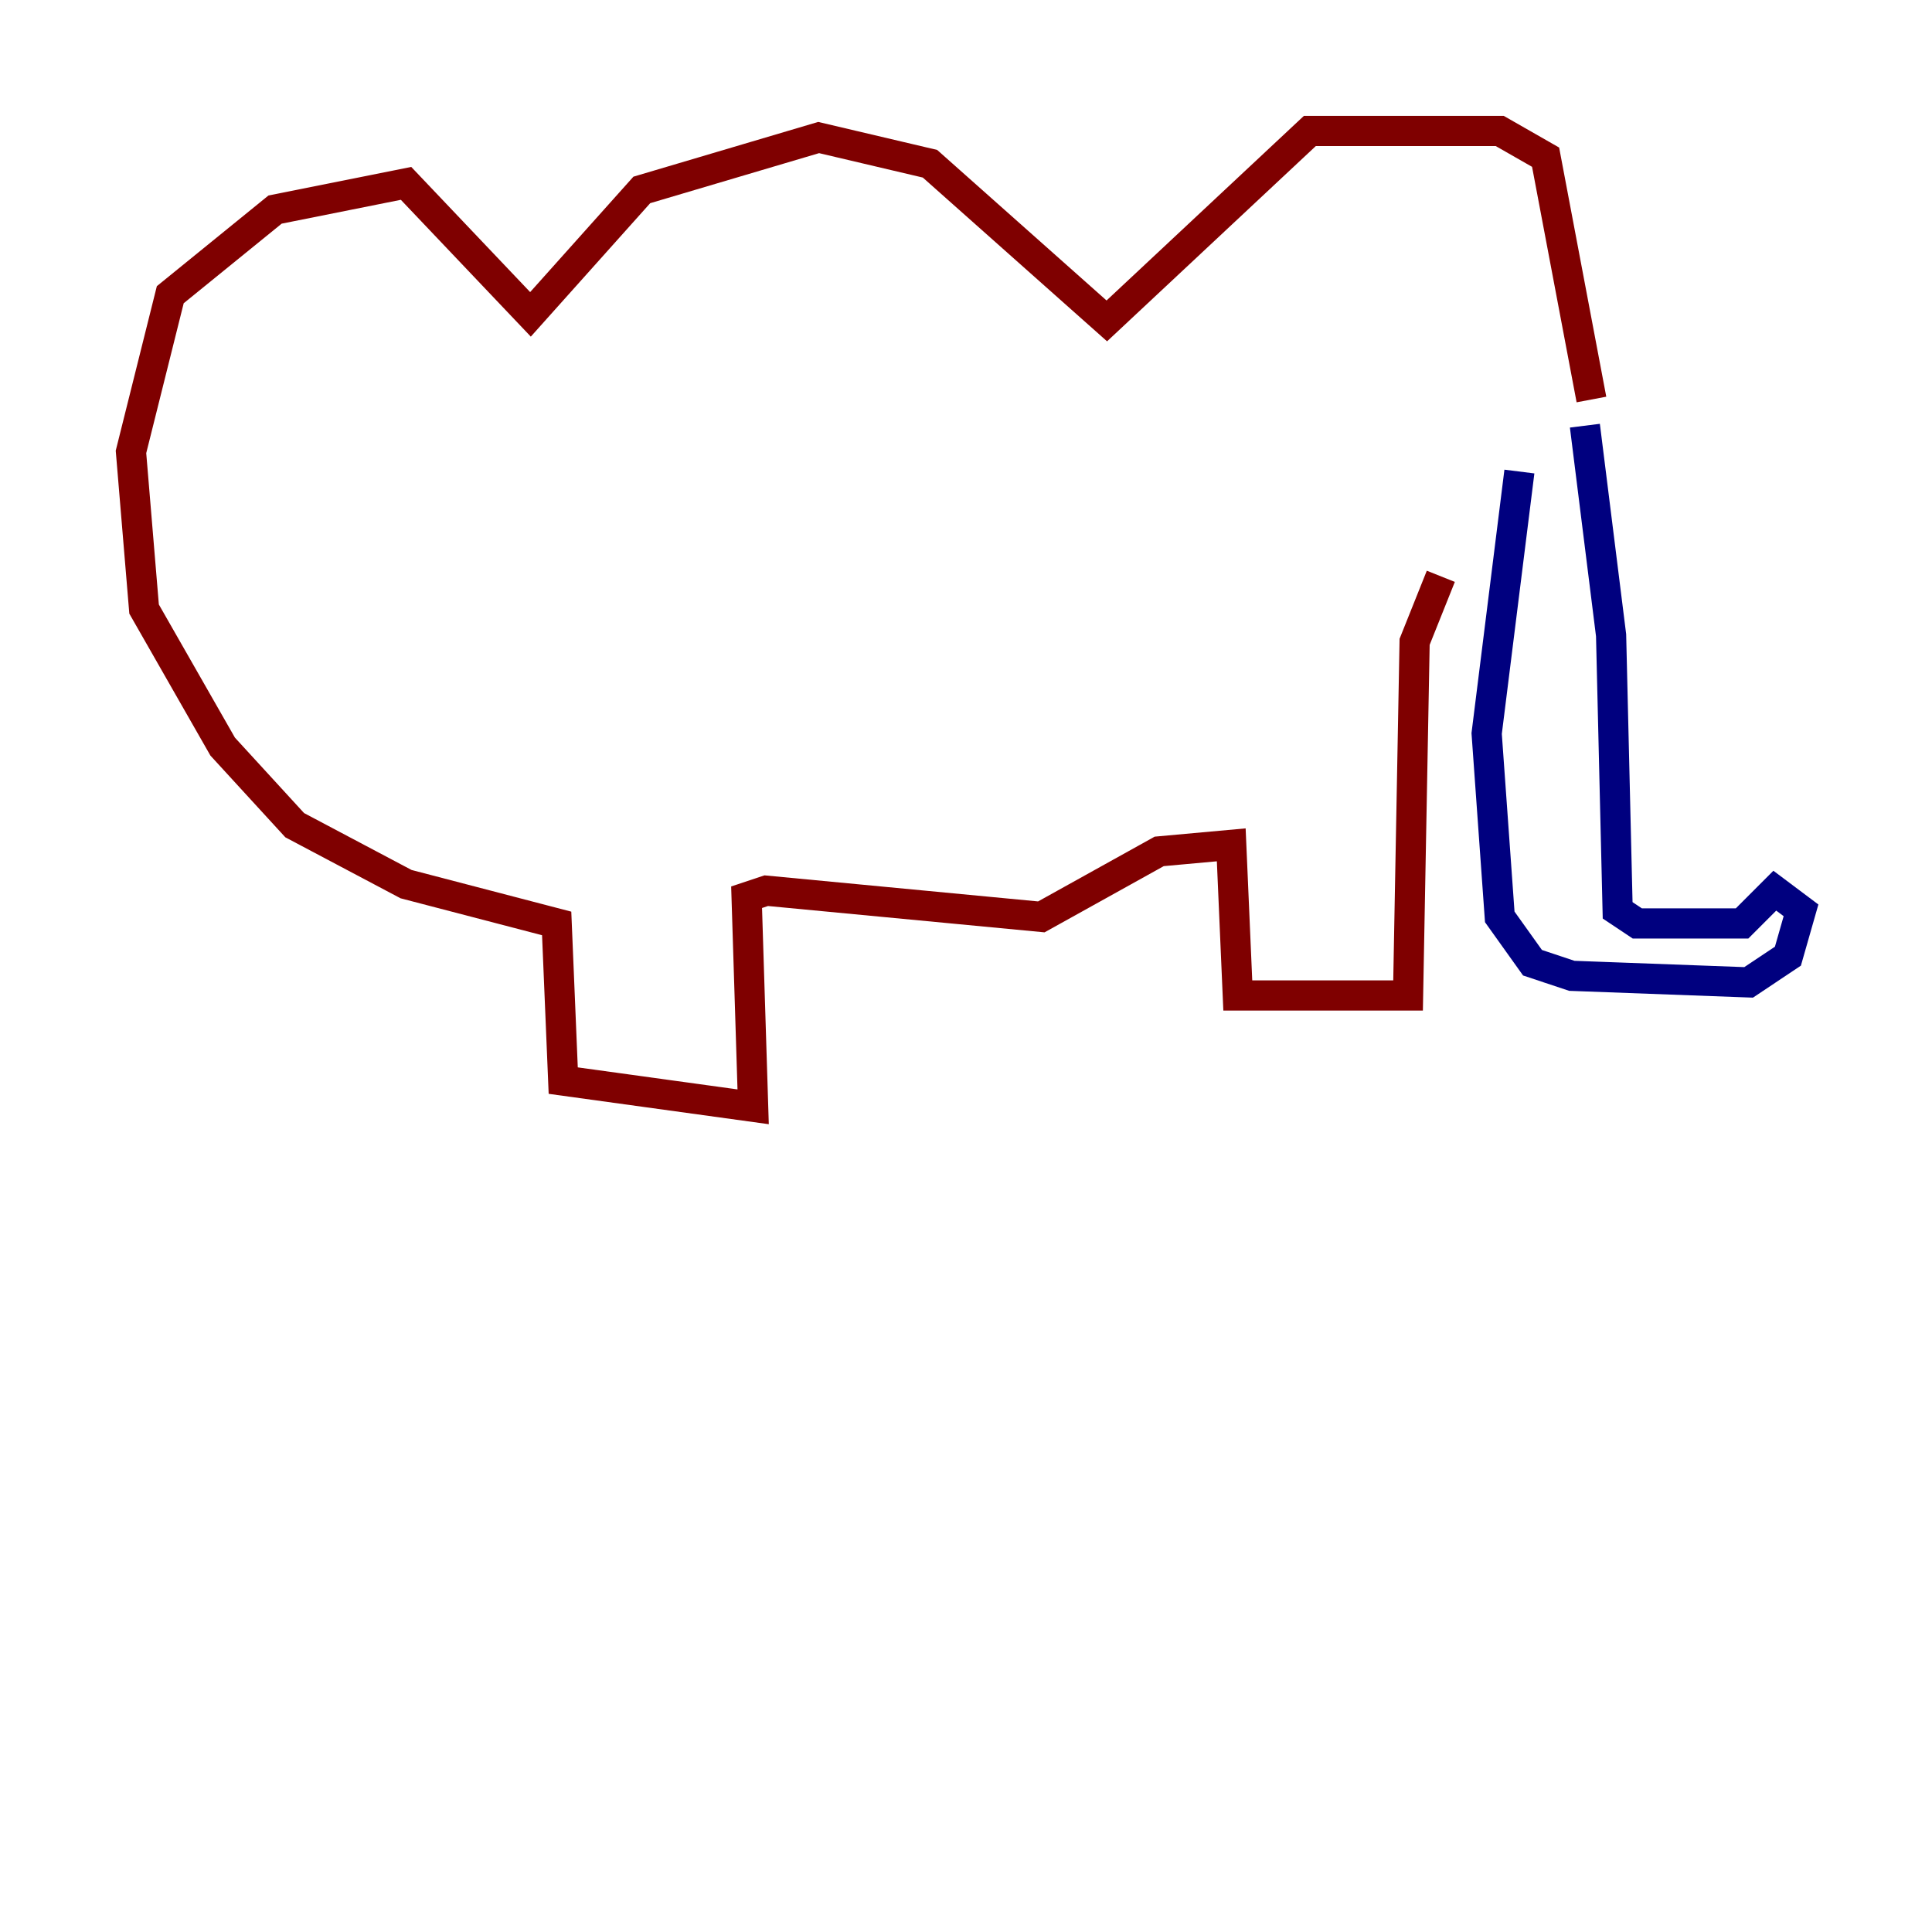 <?xml version="1.0" encoding="utf-8" ?>
<svg baseProfile="tiny" height="128" version="1.2" viewBox="0,0,128,128" width="128" xmlns="http://www.w3.org/2000/svg" xmlns:ev="http://www.w3.org/2001/xml-events" xmlns:xlink="http://www.w3.org/1999/xlink"><defs /><polyline fill="none" points="100.664,31.241 98.495,48.597 99.363,60.746 101.532,63.783 104.136,64.651 115.851,65.085 118.454,63.349 119.322,60.312 117.586,59.01 115.417,61.18 108.475,61.18 107.173,60.312 106.739,42.088 105.003,28.203" stroke="#00007f" stroke-width="2" /><polyline fill="none" points="105.437,26.468 102.4,10.414 99.363,8.678 86.78,8.678 73.329,21.261 61.614,10.848 54.237,9.112 42.522,12.583 35.146,20.827 26.902,12.149 18.224,13.885 11.281,19.525 8.678,29.939 9.546,40.352 14.752,49.464 19.525,54.671 26.902,58.576 36.881,61.18 37.315,71.593 49.898,73.329 49.464,59.444 50.766,59.01 68.99,60.746 76.8,56.407 81.573,55.973 82.007,65.953 93.288,65.953 93.722,42.522 95.458,38.183" stroke="#7f0000" stroke-width="2" /></svg>